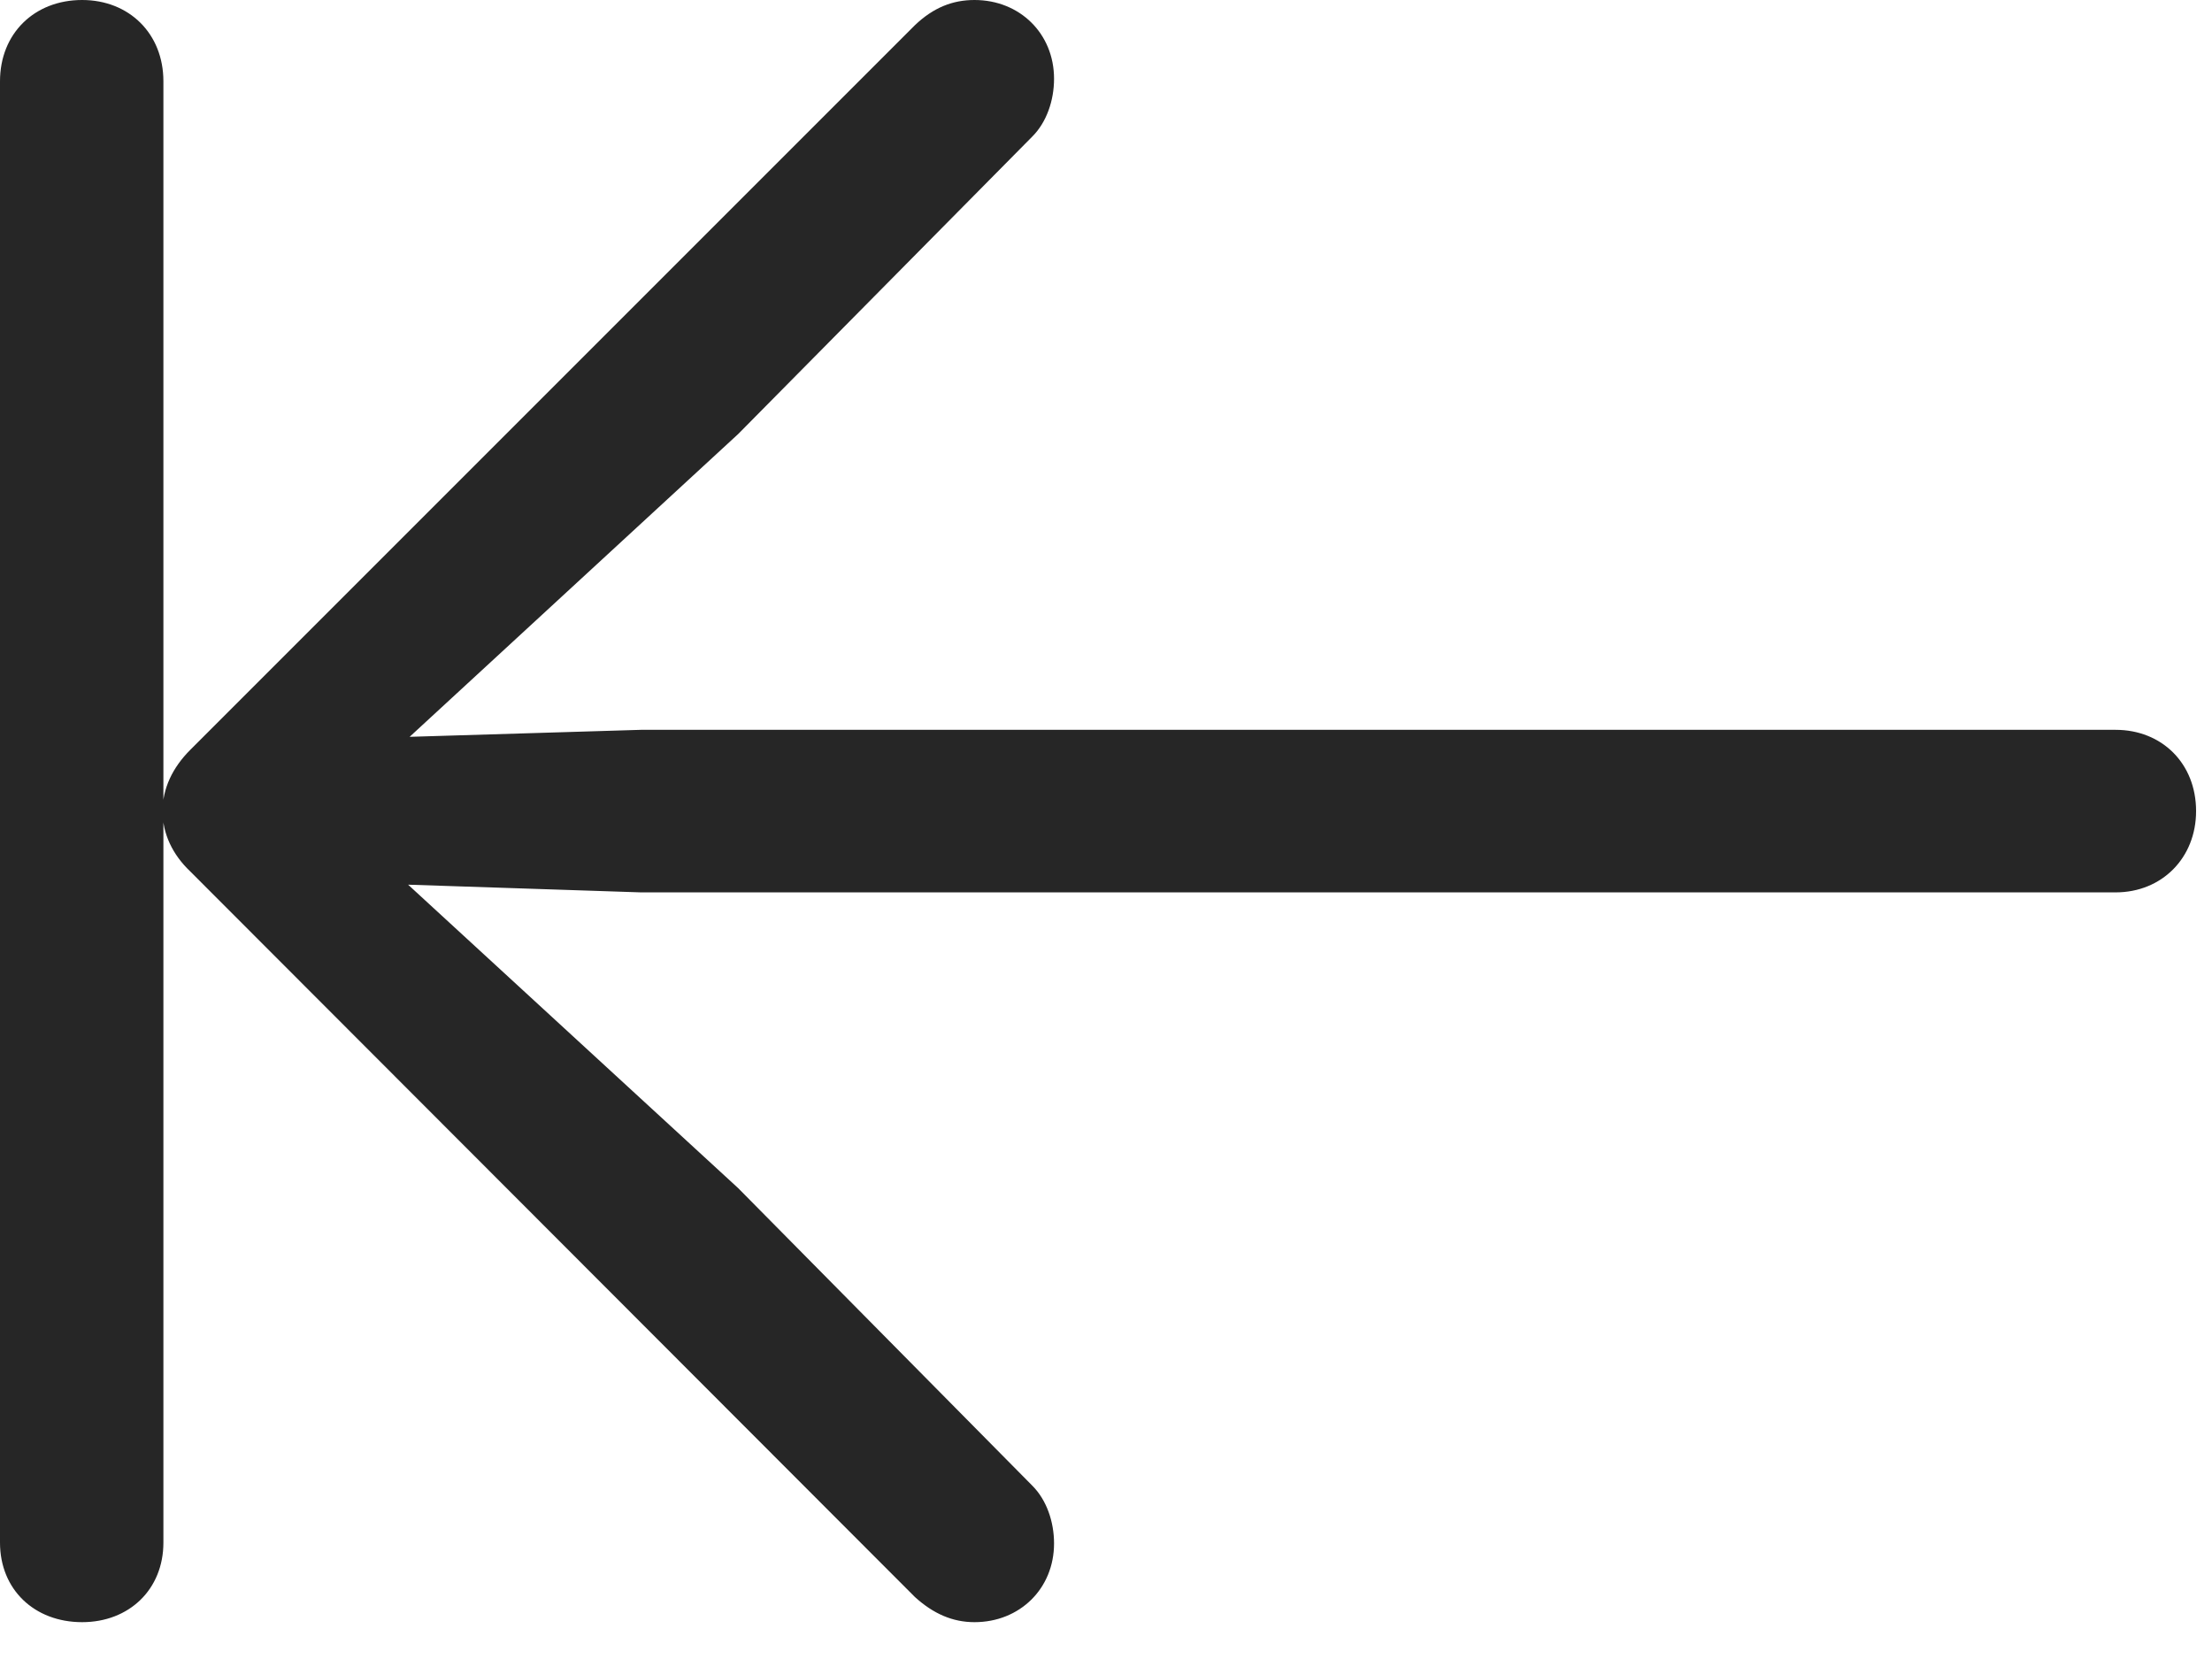 <?xml version="1.0" encoding="UTF-8"?>
<!--Generator: Apple Native CoreSVG 326-->
<!DOCTYPE svg
PUBLIC "-//W3C//DTD SVG 1.1//EN"
       "http://www.w3.org/Graphics/SVG/1.1/DTD/svg11.dtd">
<svg version="1.1" xmlns="http://www.w3.org/2000/svg" xmlns:xlink="http://www.w3.org/1999/xlink" viewBox="0 0 51.562 38.848">
 <g>
  <rect height="38.848" opacity="0" width="51.562" x="0" y="0"/>
  <path d="M1.914 37.812C3.008 37.812 3.809 37.051 3.809 35.957L3.809 1.895C3.809 0.781 3.008 0 1.914 0C0.801 0 0 0.781 0 1.895L0 35.957C0 37.051 0.801 37.812 1.914 37.812ZM22.715 37.812C23.77 37.812 24.57 37.031 24.57 35.977C24.57 35.469 24.395 34.961 24.062 34.629L17.207 27.695L8.242 19.453L7.832 20.566L14.941 20.801L49.316 20.801C50.391 20.801 51.191 20 51.191 18.906C51.191 17.793 50.391 17.012 49.316 17.012L14.941 17.012L7.832 17.227L8.242 18.379L17.207 10.117L24.062 3.184C24.395 2.852 24.57 2.344 24.57 1.836C24.57 0.781 23.77 0 22.715 0C22.207 0 21.758 0.176 21.328 0.586L4.434 17.48C4.023 17.891 3.789 18.379 3.789 18.906C3.789 19.434 4.023 19.922 4.434 20.312L21.328 37.227C21.758 37.617 22.207 37.812 22.715 37.812Z" fill="black" fill-opacity="0.85"/>
 </g>
</svg>
